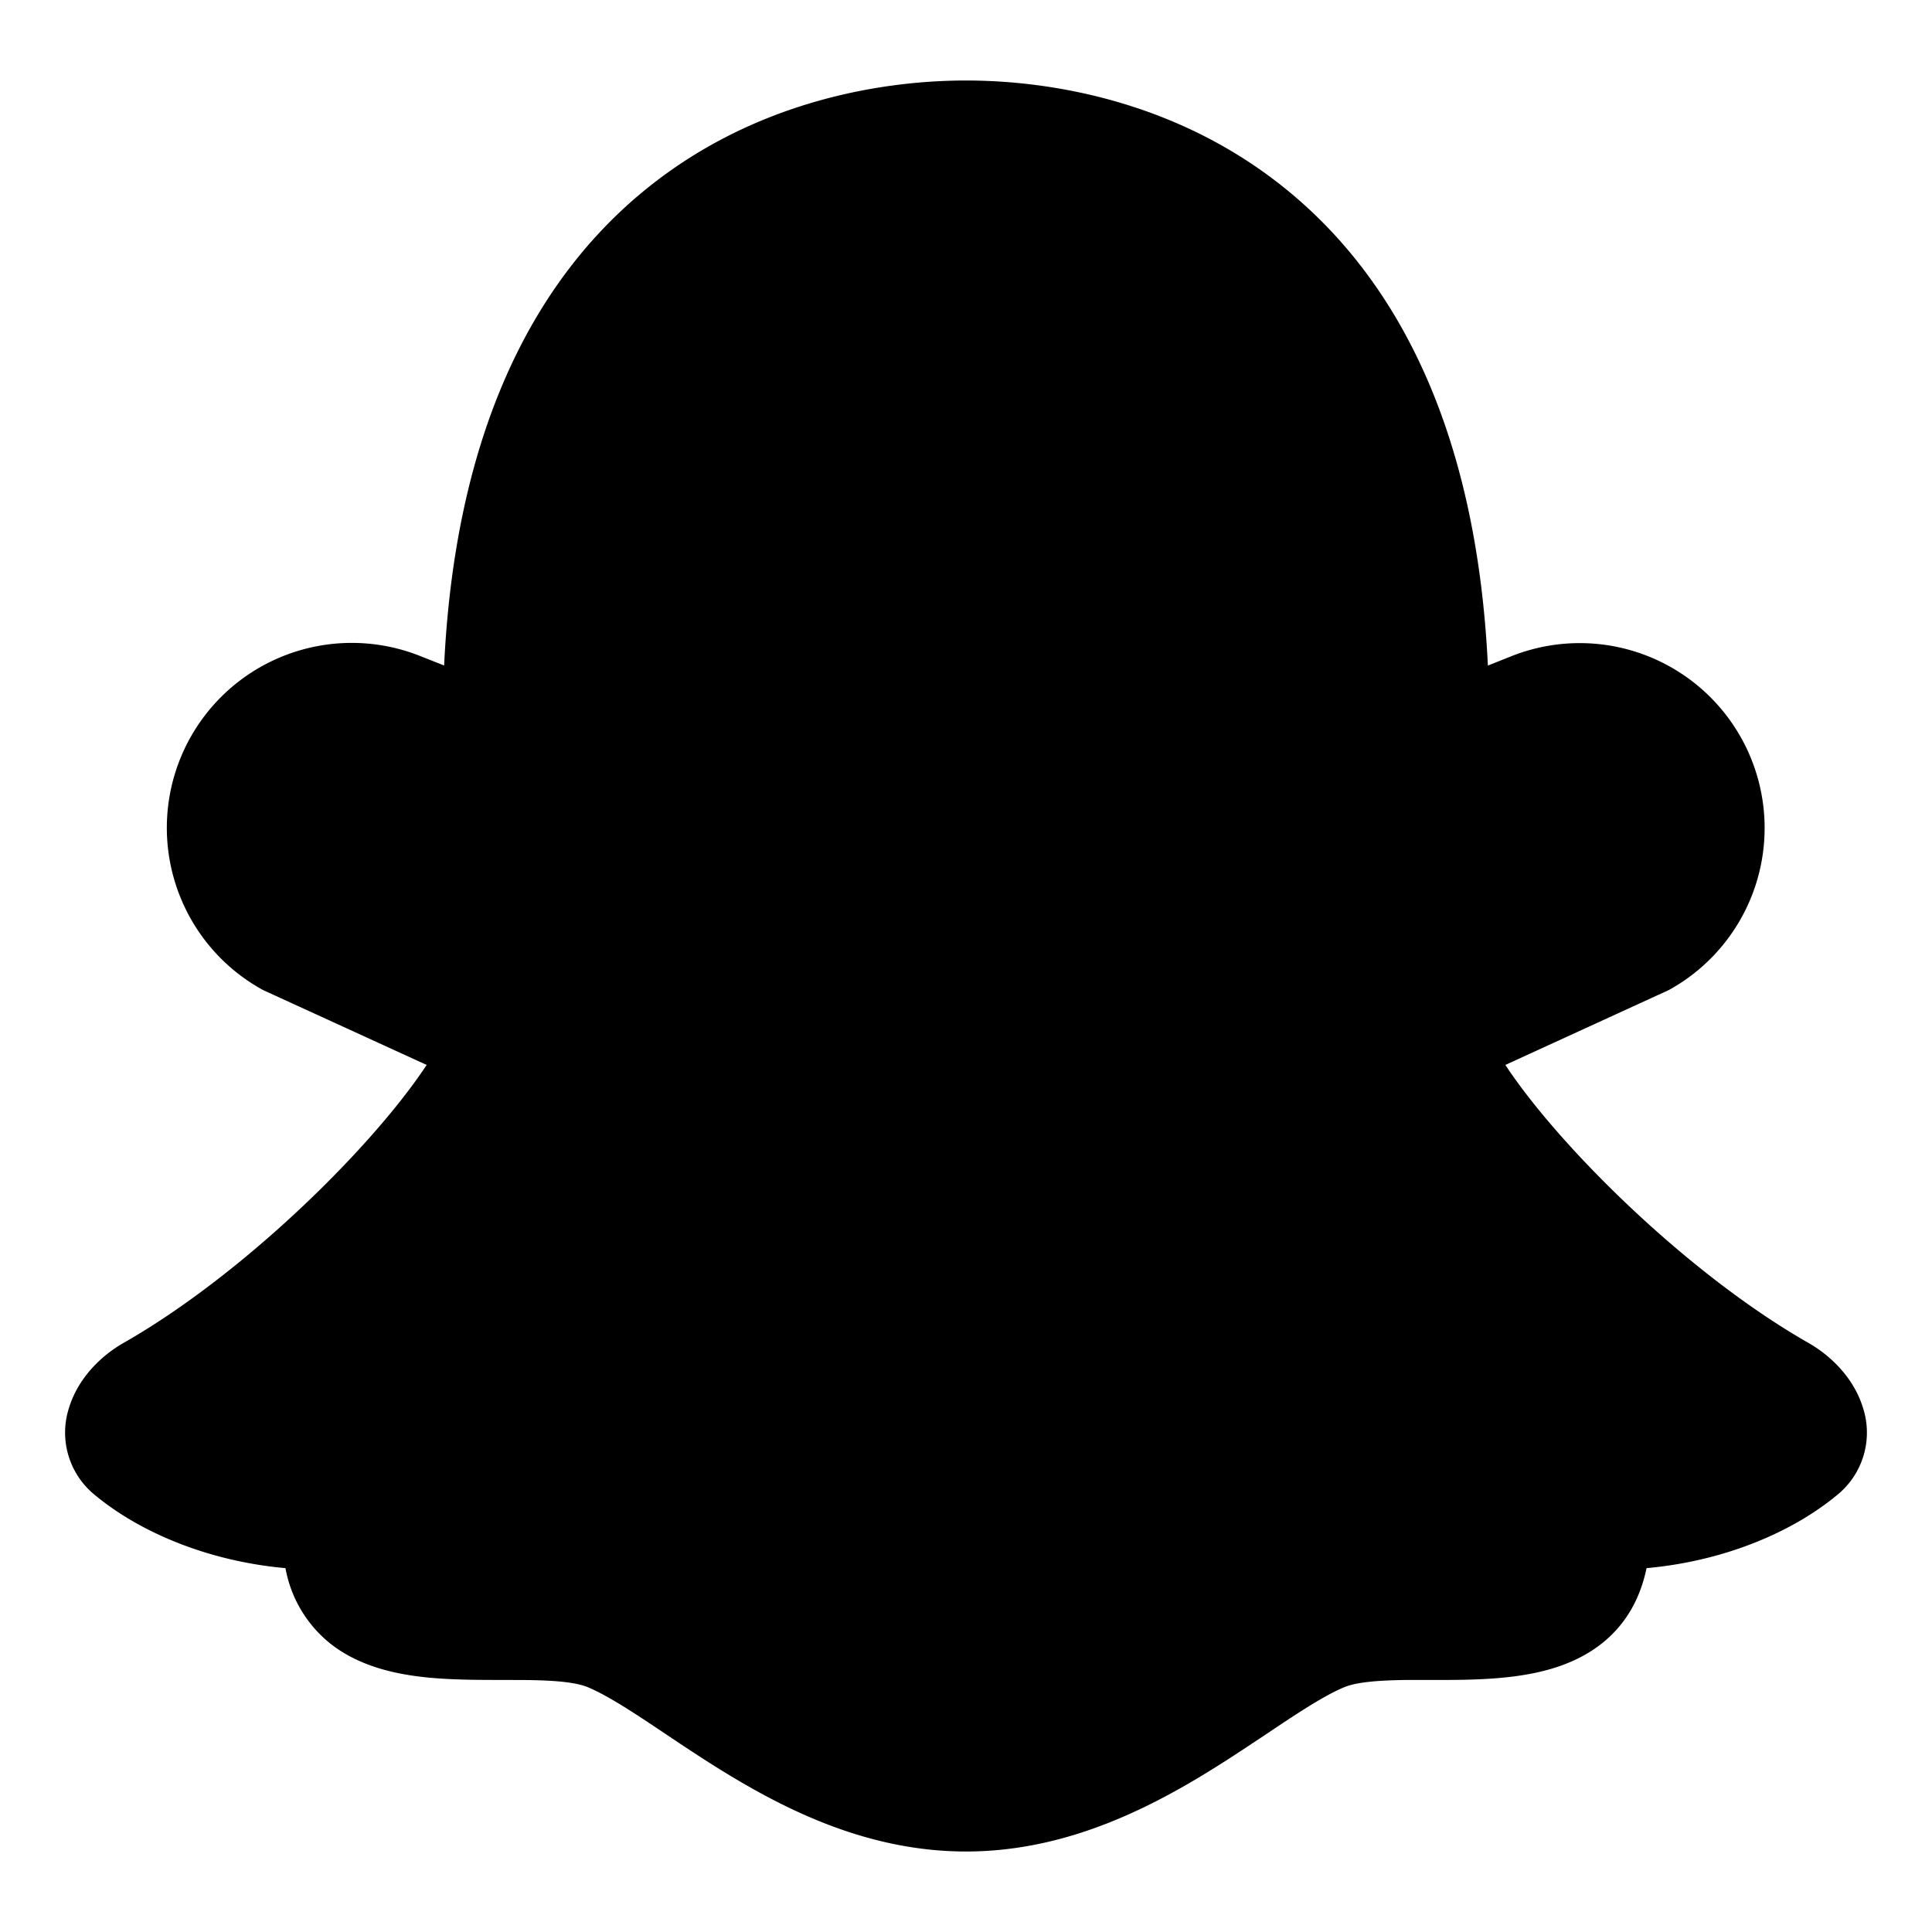<svg xmlns="http://www.w3.org/2000/svg" fill="none" viewBox="0 0 24 24" id="Snapchat-Logo--Streamline-Logos">
  <desc>
    Snapchat Logo Streamline Icon: https://streamlinehq.com
  </desc>
  <path fill="#000000" d="M7.926 2.432C9.298 1.266 10.93 1 12 1c1.07 0 2.702 0.266 4.074 1.432 1.284 1.091 2.269 2.91 2.409 5.836l0.296 -0.118a2.297 2.297 0 0 1 1.953 4.148l-2.032 0.931c0.267 0.405 0.698 0.923 1.243 1.468 0.75 0.75 1.66 1.494 2.522 1.985 0.302 0.173 0.566 0.453 0.674 0.795a0.998 0.998 0 0 1 -0.328 1.103c-0.547 0.45 -1.383 0.812 -2.357 0.9 -0.08 0.387 -0.262 0.699 -0.546 0.928 -0.366 0.295 -0.83 0.393 -1.235 0.432 -0.305 0.03 -0.637 0.03 -0.93 0.029l-0.269 0c-0.385 0.005 -0.633 0.03 -0.78 0.092 -0.2 0.084 -0.445 0.236 -0.761 0.445l-0.19 0.127c-0.26 0.173 -0.552 0.369 -0.862 0.554 -0.78 0.465 -1.748 0.913 -2.881 0.913 -1.133 0 -2.101 -0.448 -2.881 -0.913 -0.31 -0.185 -0.602 -0.38 -0.862 -0.554a53.207 53.207 0 0 0 -0.19 -0.127c-0.316 -0.21 -0.56 -0.36 -0.76 -0.445 -0.148 -0.062 -0.396 -0.087 -0.781 -0.091l-0.269 -0.001c-0.293 0 -0.625 0 -0.93 -0.029 -0.405 -0.039 -0.869 -0.137 -1.235 -0.432a1.555 1.555 0 0 1 -0.546 -0.928c-0.974 -0.088 -1.81 -0.45 -2.357 -0.9a0.998 0.998 0 0 1 -0.328 -1.103c0.108 -0.342 0.372 -0.622 0.674 -0.795 0.862 -0.491 1.772 -1.235 2.522 -1.985 0.545 -0.545 0.976 -1.063 1.243 -1.468l-2.032 -0.93A2.297 2.297 0 0 1 5.221 8.15l0.296 0.117c0.14 -2.925 1.125 -4.745 2.41 -5.836Z" stroke-width="1"></path>
</svg>